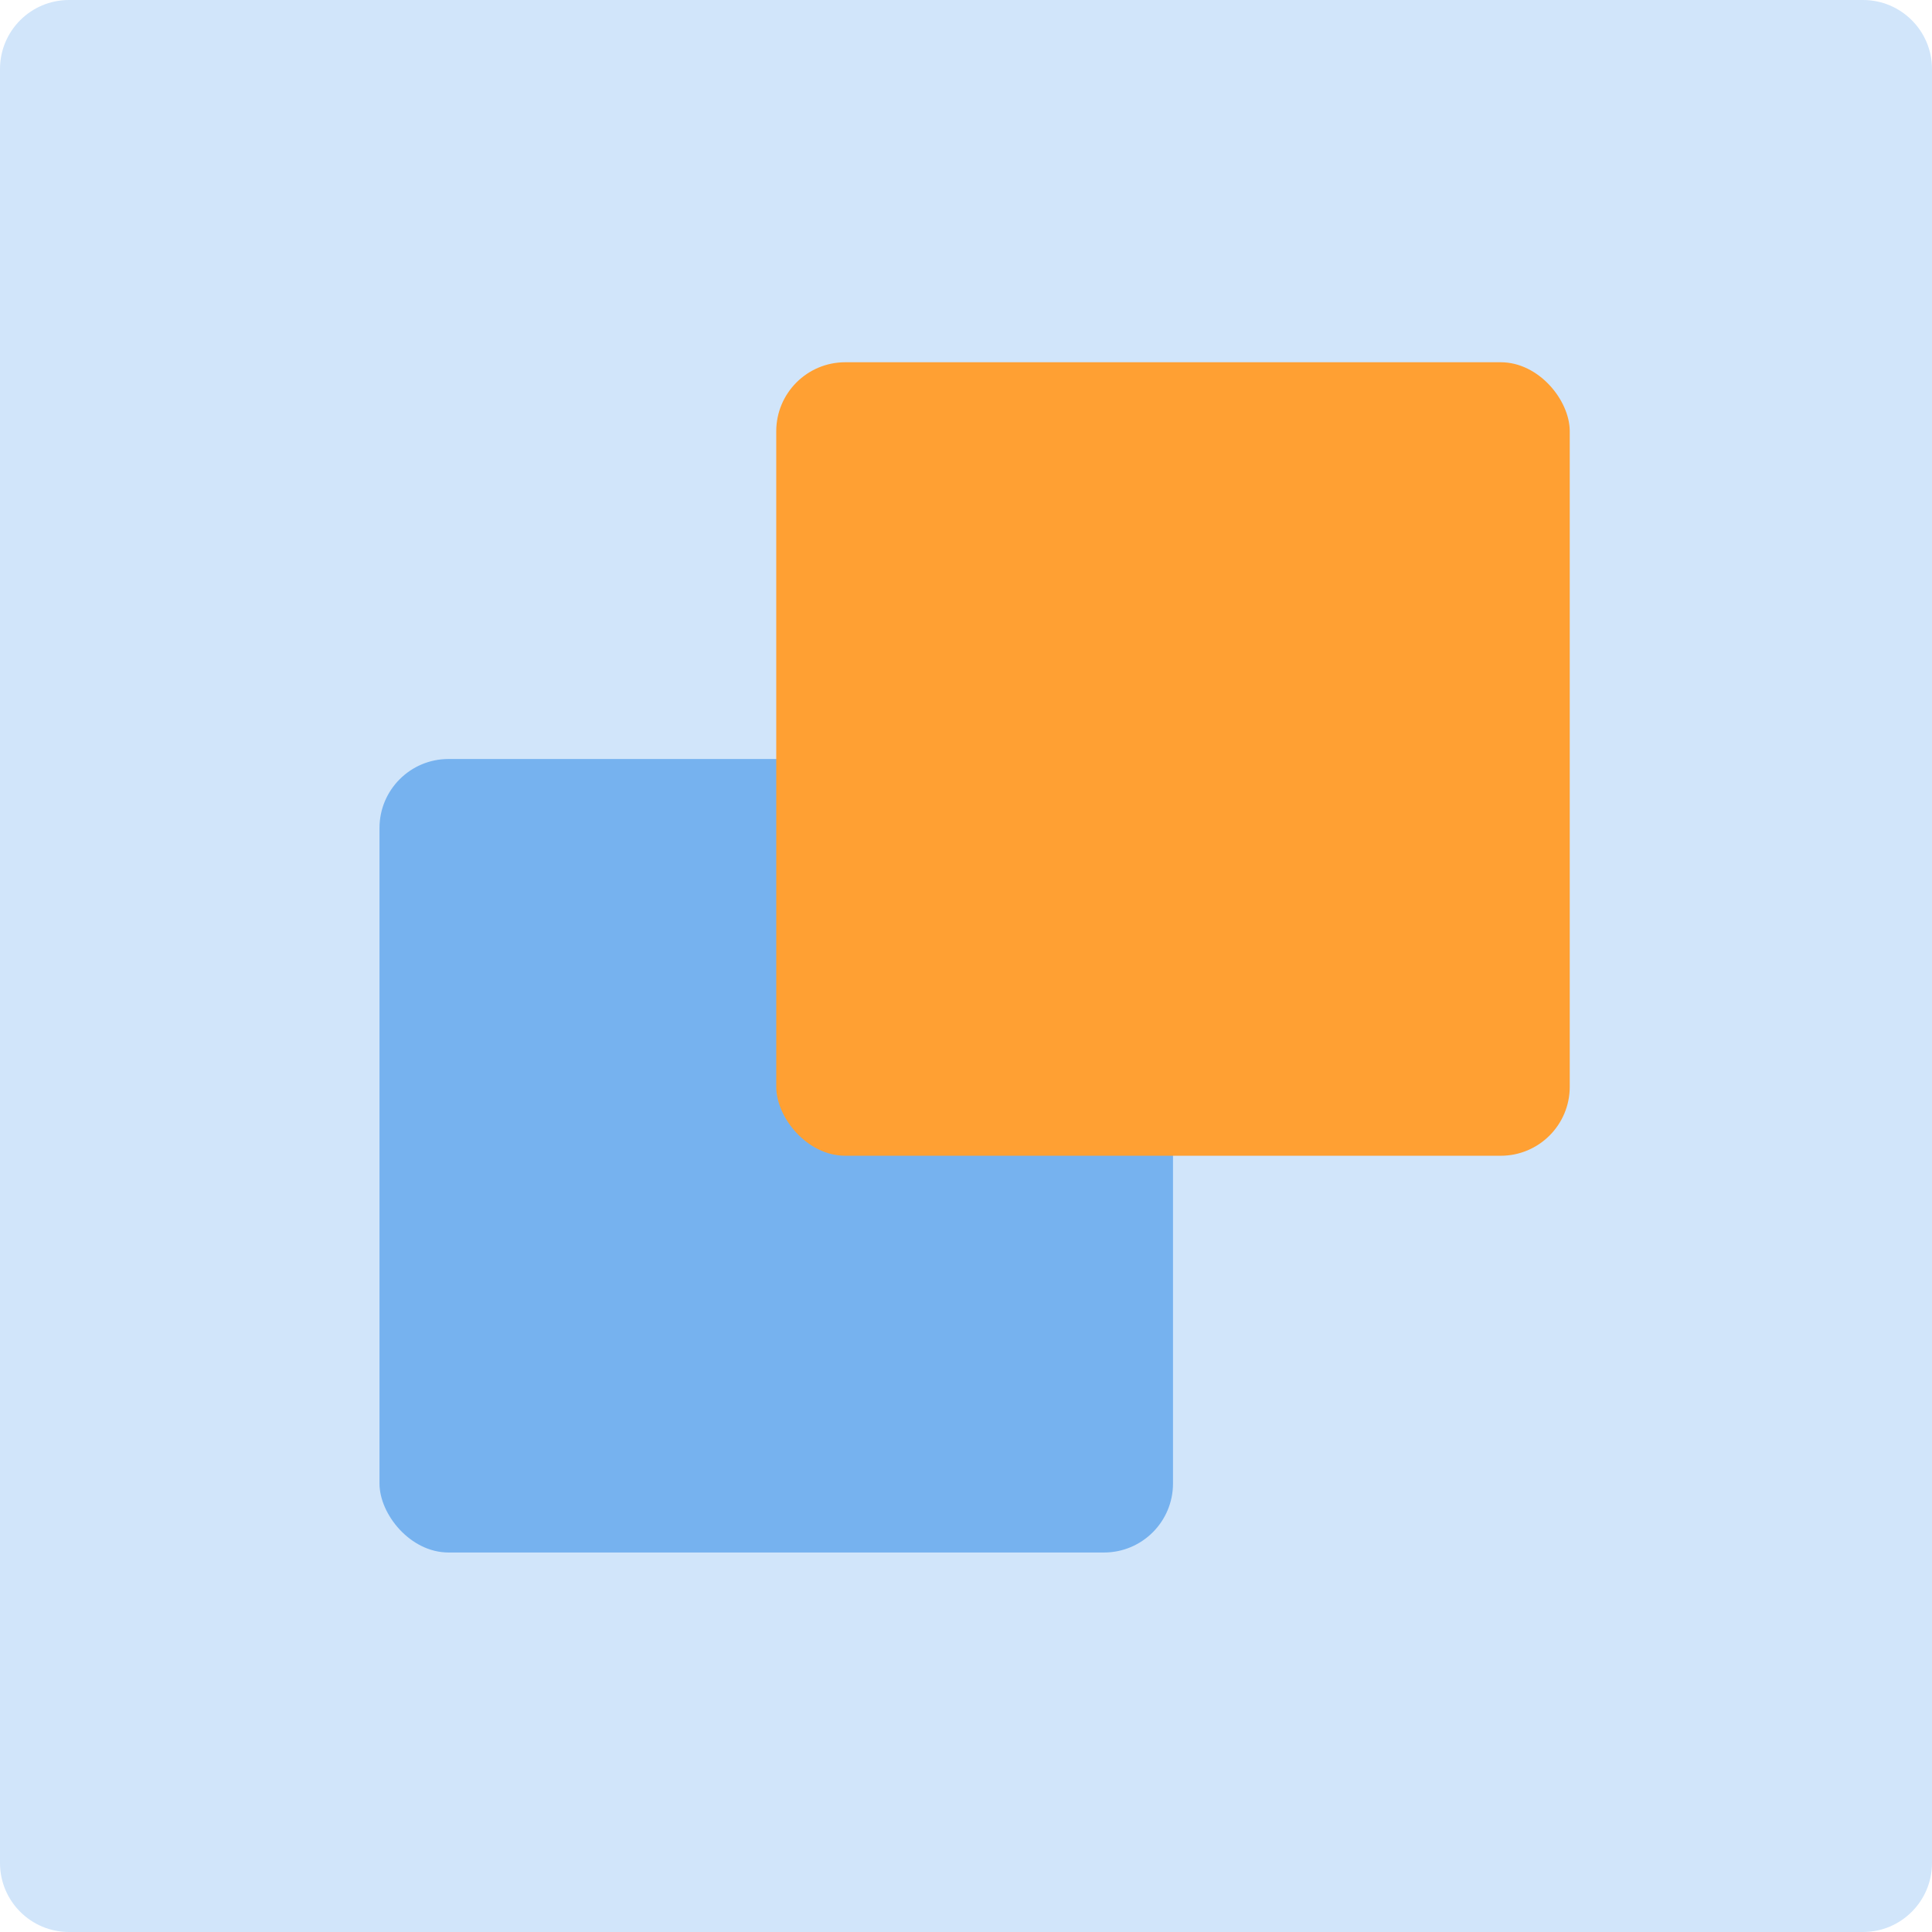 <svg width="112" height="112" viewBox="0 0 112 112" fill="none" xmlns="http://www.w3.org/2000/svg">
<path d="M0 4C0 1.791 1.791 0 4 0H108C110.209 0 112 1.791 112 4V108C112 110.209 110.209 112 108 112H4C1.791 112 0 110.209 0 108V4Z" fill="#D1E5FA"/>
<rect x="22" y="44" width="46" height="46" rx="4" fill="#76B2EF"/>
<rect x="45" y="21" width="46" height="46" rx="4" fill="#FFA033"/>
</svg>
